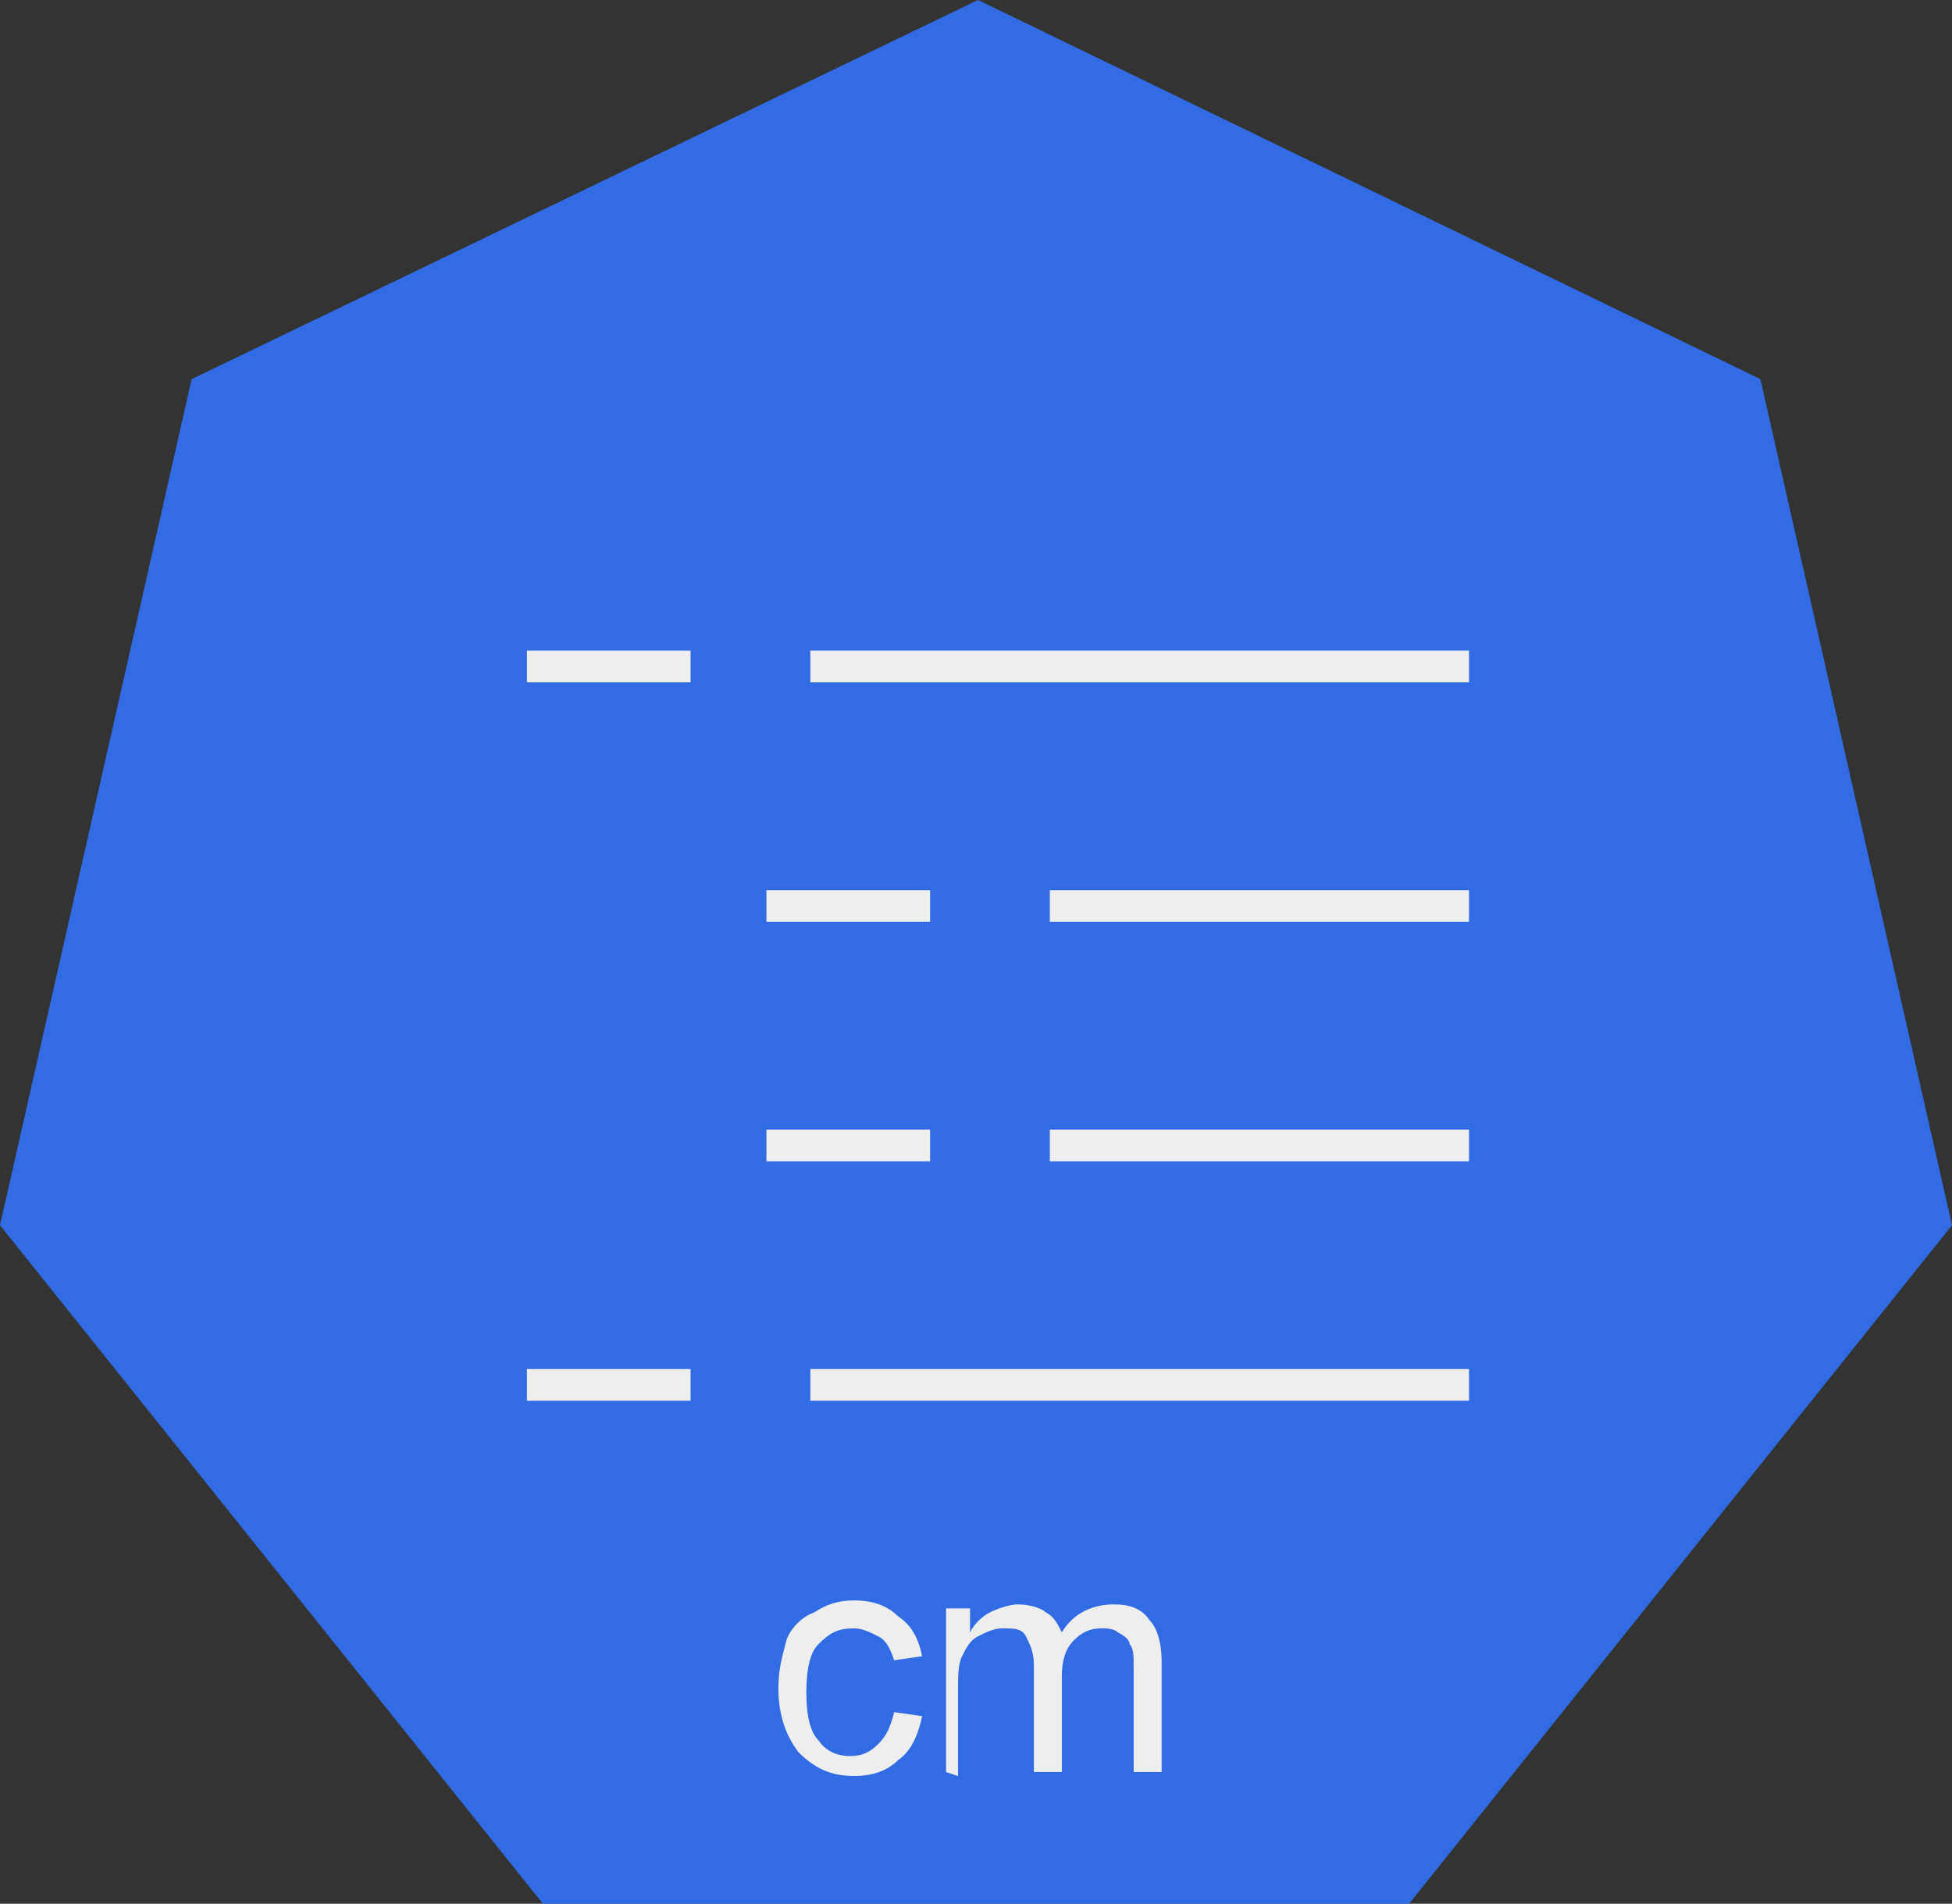 <?xml version="1.0" encoding="utf-8"?>
<!-- Generator: Adobe Illustrator 22.0.1, SVG Export Plug-In . SVG Version: 6.00 Build 0)  -->
<svg version="1.1"
	 id="svg5891" inkscape:version="0.92.2 2405546, 2018-03-11" sodipodi:docname="cm.svg" xmlns:cc="http://creativecommons.org/ns#" xmlns:dc="http://purl.org/dc/elements/1.1/" xmlns:inkscape="http://www.inkscape.org/namespaces/inkscape" xmlns:rdf="http://www.w3.org/1999/02/22-rdf-syntax-ns#" xmlns:sodipodi="http://sodipodi.sourceforge.net/DTD/sodipodi-0.dtd" xmlns:svg="http://www.w3.org/2000/svg"
	 xmlns="http://www.w3.org/2000/svg" xmlns:xlink="http://www.w3.org/1999/xlink" x="0px" y="0px" viewBox="0 0 48.9 47.7"
	 style="enable-background:new 0 0 48.9 47.7;" xml:space="preserve">
<rect x="0" y="0" width="48.9" height="47.7" fill="#333333" stroke="none"/>
<style type="text/css">
	.st0{fill:#326CE5;}
	.st1{fill-opacity:0;}
	.st2{fill:none;stroke:#EEEEEE;stroke-width:0.794;stroke-linejoin:round;stroke-miterlimit:10;}
	.st3{fill:#EEEEEE;}
</style>
<sodipodi:namedview  bordercolor="#666666" borderopacity="1.0" fit-margin-bottom="0" fit-margin-left="0" fit-margin-right="0" fit-margin-top="0" id="base" inkscape:current-layer="layer1" inkscape:cx="-95.65825" inkscape:cy="-27.451064" inkscape:document-units="mm" inkscape:pageopacity="0.0" inkscape:pageshadow="2" inkscape:window-height="1556" inkscape:window-maximized="1" inkscape:window-width="2560" inkscape:window-x="0" inkscape:window-y="0" inkscape:zoom="3.959798" pagecolor="#ffffff" showgrid="false">
	</sodipodi:namedview>
<path id="path836" inkscape:connector-curvature="0" inkscape:export-xdpi="376.57999" inkscape:export-ydpi="376.57999" class="st0" d="
	M0,30.7L4.8,9.5L24.5,0l19.6,9.5l4.8,21.2l-13.6,17H13.6L0,30.7z"/>
<path id="path874" inkscape:connector-curvature="0" inkscape:export-xdpi="376.57999" inkscape:export-ydpi="376.57999" class="st1" d="
	M20.3,16.7h16.5"/>
<path id="path876" inkscape:connector-curvature="0" inkscape:export-xdpi="376.57999" inkscape:export-ydpi="376.57999" class="st2" d="
	M20.3,16.7h16.5"/>
<path id="path878" inkscape:connector-curvature="0" inkscape:export-xdpi="376.57999" inkscape:export-ydpi="376.57999" class="st1" d="
	M13.2,16.7h4.1"/>
<path id="path880" inkscape:connector-curvature="0" inkscape:export-xdpi="376.57999" inkscape:export-ydpi="376.57999" class="st2" d="
	M13.2,16.7h4.1"/>
<path id="path882" inkscape:connector-curvature="0" inkscape:export-xdpi="376.57999" inkscape:export-ydpi="376.57999" class="st1" d="
	M26.3,22.7h10.5"/>
<path id="path884" inkscape:connector-curvature="0" inkscape:export-xdpi="376.57999" inkscape:export-ydpi="376.57999" class="st2" d="
	M26.3,22.7h10.5"/>
<path id="path886" inkscape:connector-curvature="0" inkscape:export-xdpi="376.57999" inkscape:export-ydpi="376.57999" class="st1" d="
	M19.2,22.7h4.1"/>
<path id="path888" inkscape:connector-curvature="0" inkscape:export-xdpi="376.57999" inkscape:export-ydpi="376.57999" class="st2" d="
	M19.2,22.7h4.1"/>
<path id="path890" inkscape:connector-curvature="0" inkscape:export-xdpi="376.57999" inkscape:export-ydpi="376.57999" class="st1" d="
	M26.3,28.7h10.5"/>
<path id="path892" inkscape:connector-curvature="0" inkscape:export-xdpi="376.57999" inkscape:export-ydpi="376.57999" class="st2" d="
	M26.3,28.7h10.5"/>
<path id="path894" inkscape:connector-curvature="0" inkscape:export-xdpi="376.57999" inkscape:export-ydpi="376.57999" class="st1" d="
	M19.2,28.7h4.1"/>
<path id="path896" inkscape:connector-curvature="0" inkscape:export-xdpi="376.57999" inkscape:export-ydpi="376.57999" class="st2" d="
	M19.2,28.7h4.1"/>
<path id="path898" inkscape:connector-curvature="0" inkscape:export-xdpi="376.57999" inkscape:export-ydpi="376.57999" class="st1" d="
	M20.3,34.7h16.5"/>
<path id="path900" inkscape:connector-curvature="0" inkscape:export-xdpi="376.57999" inkscape:export-ydpi="376.57999" class="st2" d="
	M20.3,34.7h16.5"/>
<path id="path902" inkscape:connector-curvature="0" inkscape:export-xdpi="376.57999" inkscape:export-ydpi="376.57999" class="st1" d="
	M13.2,34.7h4.1"/>
<path id="path904" inkscape:connector-curvature="0" inkscape:export-xdpi="376.57999" inkscape:export-ydpi="376.57999" class="st2" d="
	M13.2,34.7h4.1"/>
<path id="path906" inkscape:connector-curvature="0" inkscape:export-xdpi="376.57999" inkscape:export-ydpi="376.57999" class="st1" d="
	M9.2,35.5h30.5v12.2H9.2L9.2,35.5z"/>
<path id="path908" inkscape:connector-curvature="0" inkscape:export-xdpi="376.57999" inkscape:export-ydpi="376.57999" class="st3" d="
	M22.4,42.9l0.7,0.1c-0.1,0.5-0.3,0.9-0.6,1.1c-0.3,0.3-0.7,0.4-1.1,0.4c-0.6,0-1-0.2-1.4-0.6c-0.3-0.4-0.5-0.9-0.5-1.6
	c0-0.5,0.1-0.8,0.2-1.2c0.1-0.3,0.4-0.6,0.7-0.7c0.3-0.2,0.6-0.3,1-0.3c0.4,0,0.8,0.1,1.1,0.4c0.3,0.2,0.5,0.5,0.6,1l-0.7,0.1
	c-0.1-0.3-0.2-0.5-0.4-0.6c-0.2-0.1-0.4-0.2-0.6-0.2c-0.4,0-0.6,0.1-0.9,0.4c-0.2,0.2-0.3,0.6-0.3,1.2c0,0.6,0.1,1,0.3,1.2
	c0.2,0.3,0.5,0.4,0.8,0.4c0.3,0,0.5-0.1,0.7-0.3C22.2,43.5,22.3,43.3,22.4,42.9L22.4,42.9z M23.7,44.4v-4.1h0.6v0.6
	c0.1-0.2,0.3-0.4,0.5-0.5c0.2-0.1,0.5-0.2,0.7-0.2c0.3,0,0.6,0.1,0.7,0.2c0.2,0.1,0.3,0.3,0.4,0.5c0.3-0.5,0.8-0.7,1.3-0.7
	c0.4,0,0.7,0.1,0.9,0.4c0.2,0.2,0.3,0.6,0.3,1v2.8h-0.7v-2.6c0-0.3,0-0.5-0.1-0.6c0-0.1-0.1-0.2-0.3-0.3c-0.1-0.1-0.3-0.1-0.4-0.1
	c-0.3,0-0.5,0.1-0.7,0.3c-0.2,0.2-0.3,0.5-0.3,0.9v2.4h-0.7v-2.7c0-0.3-0.1-0.5-0.2-0.7c-0.1-0.2-0.3-0.2-0.6-0.2
	c-0.2,0-0.4,0.1-0.6,0.2c-0.2,0.1-0.3,0.3-0.4,0.5c-0.1,0.2-0.1,0.5-0.1,0.9v2.1L23.7,44.4z"/>
</svg>
